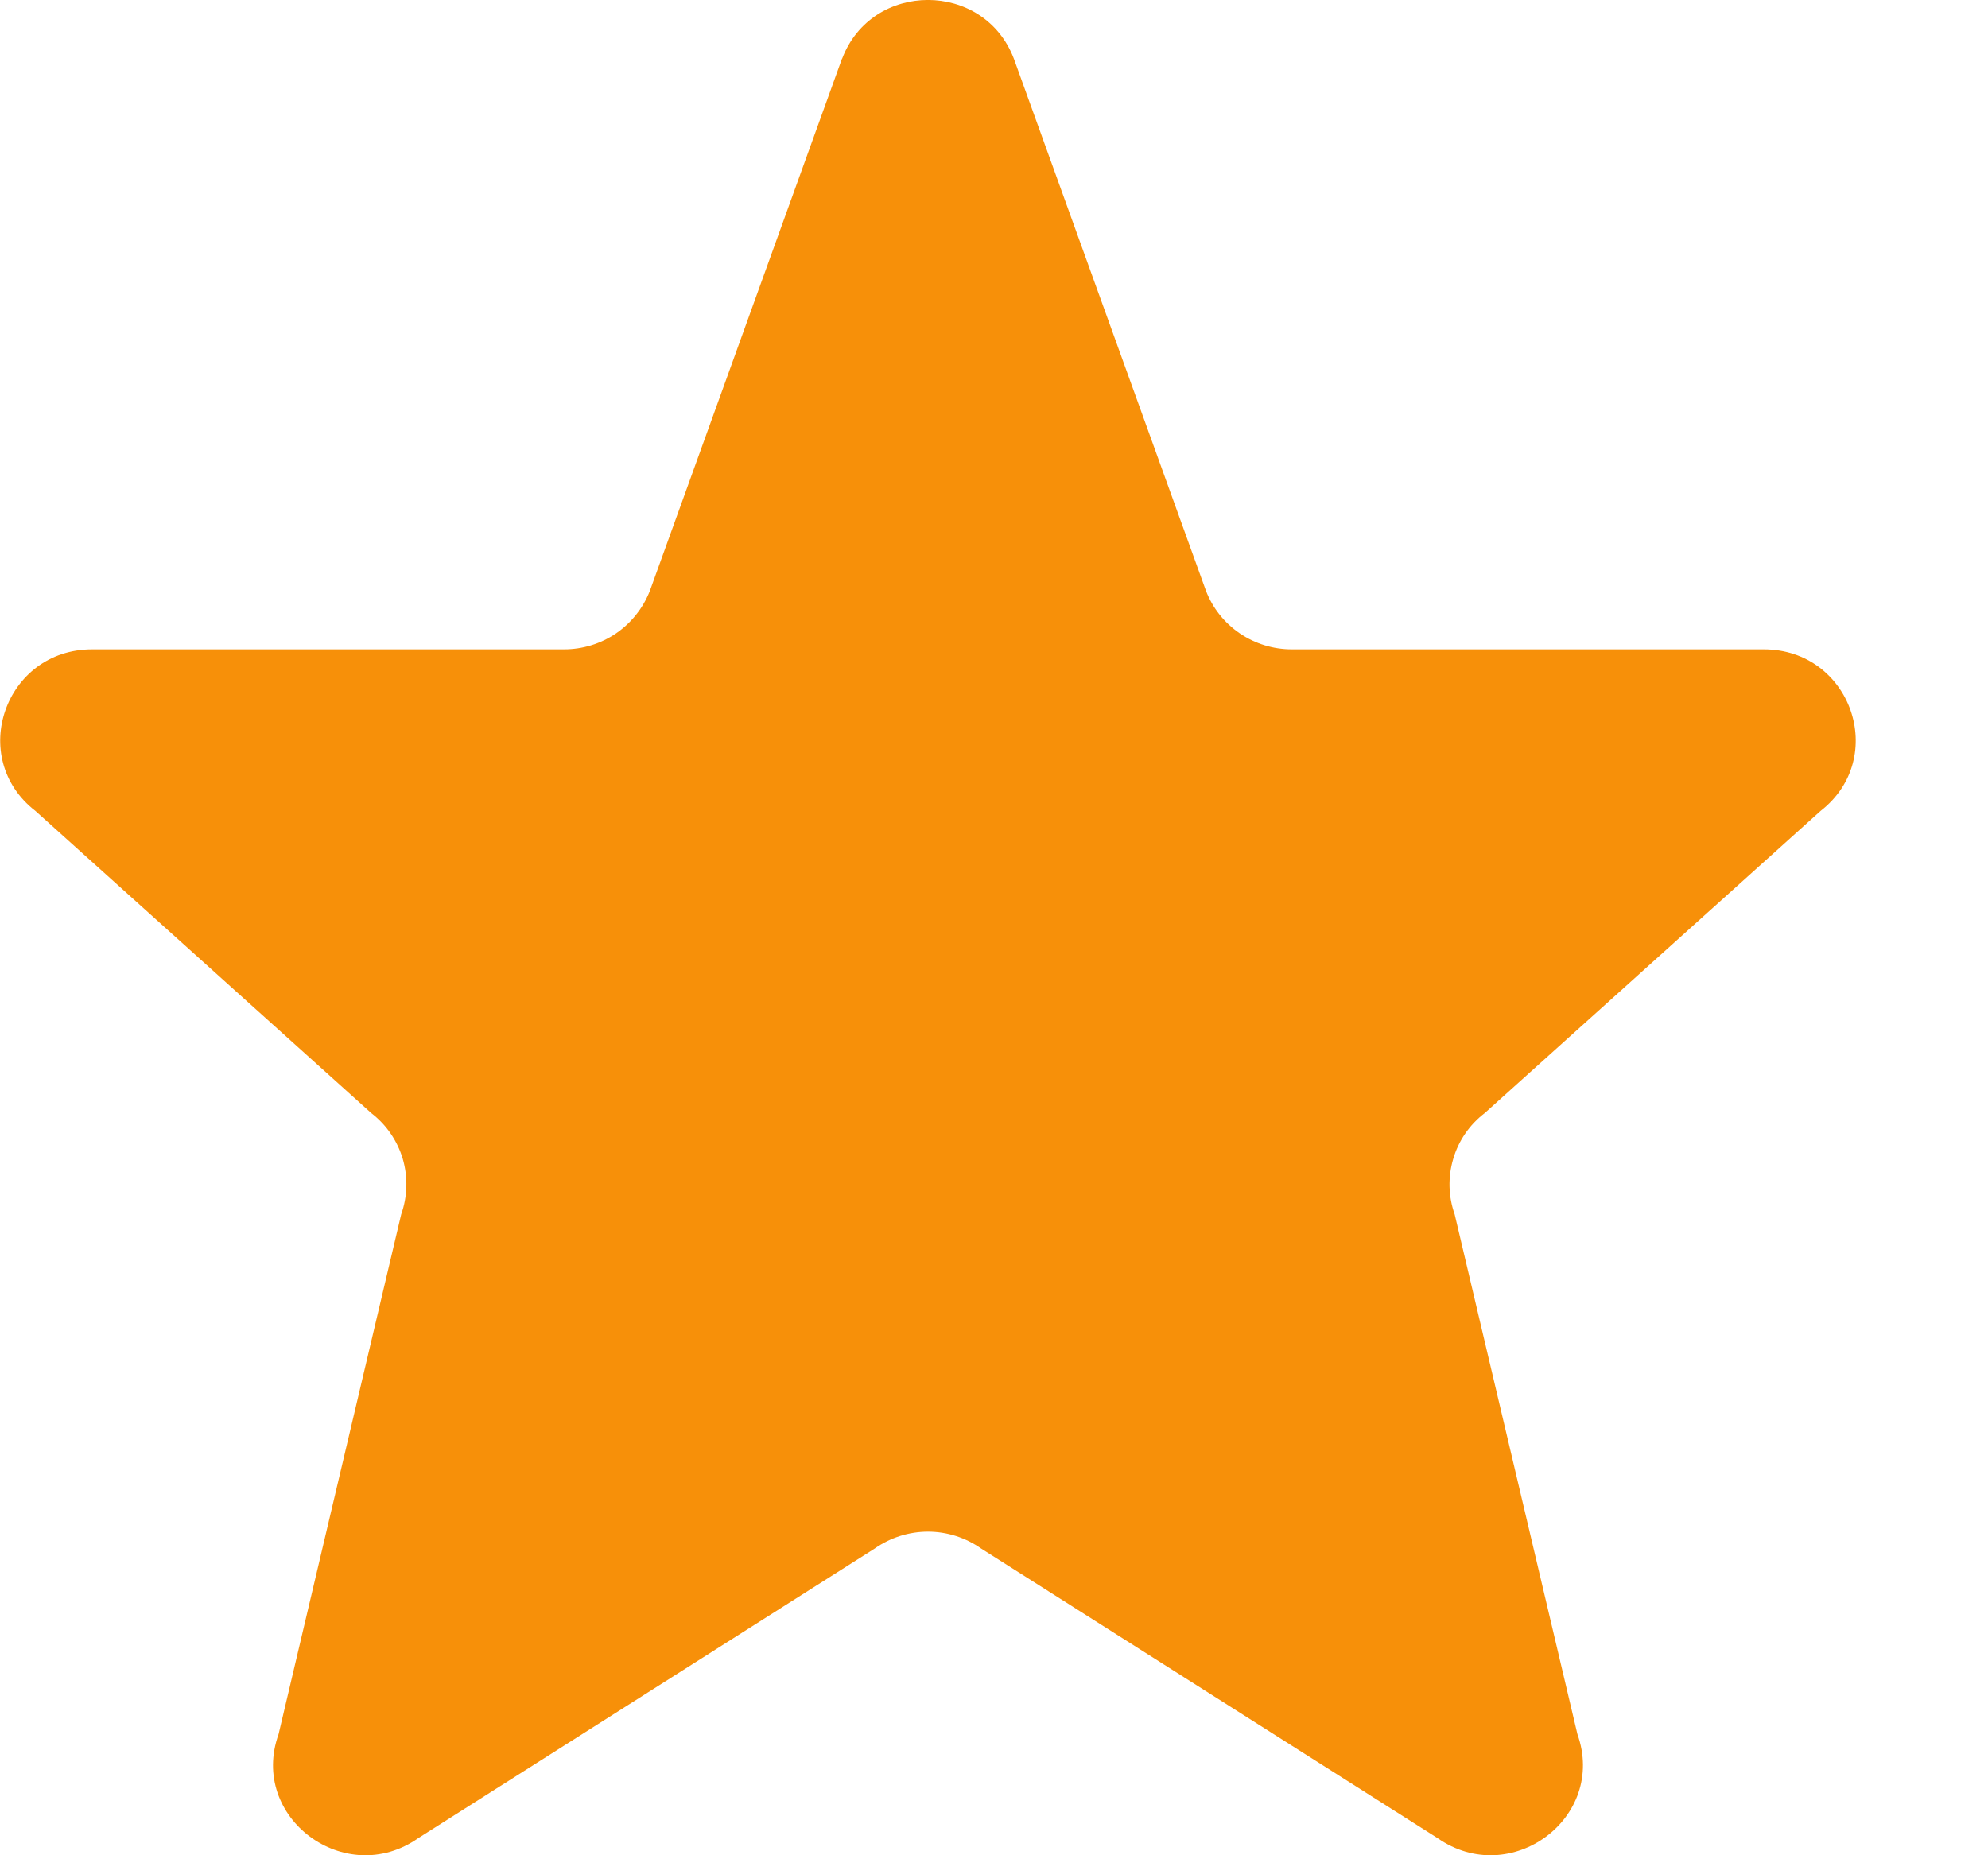 <svg width="15" height="14" viewBox="0 0 15 14" fill="none" xmlns="http://www.w3.org/2000/svg">
<path d="M6.353 0.443C6.353 0.443 6.354 0.443 6.354 0.443C6.578 -0.148 7.425 -0.148 7.65 0.443L9.099 4.457C9.149 4.588 9.238 4.7 9.354 4.779C9.47 4.858 9.607 4.9 9.747 4.9H13.308C13.966 4.9 14.253 5.719 13.736 6.12L11.202 8.4C11.088 8.487 11.005 8.608 10.965 8.745C10.924 8.883 10.928 9.029 10.976 9.164L11.902 13.086C12.127 13.716 11.398 14.257 10.846 13.87L7.404 11.686C7.286 11.603 7.146 11.558 7.002 11.558C6.858 11.558 6.717 11.603 6.599 11.686L3.157 13.87C2.607 14.257 1.876 13.716 2.102 13.086L3.027 9.164C3.075 9.029 3.079 8.883 3.039 8.745C2.998 8.608 2.915 8.487 2.802 8.4L0.268 6.12C-0.25 5.719 0.038 4.9 0.695 4.9H4.256C4.396 4.9 4.533 4.858 4.649 4.779C4.764 4.7 4.853 4.588 4.904 4.457L6.353 0.443C6.353 0.443 6.353 0.443 6.353 0.443V0.443Z" fill="#F79009"/>
</svg>
